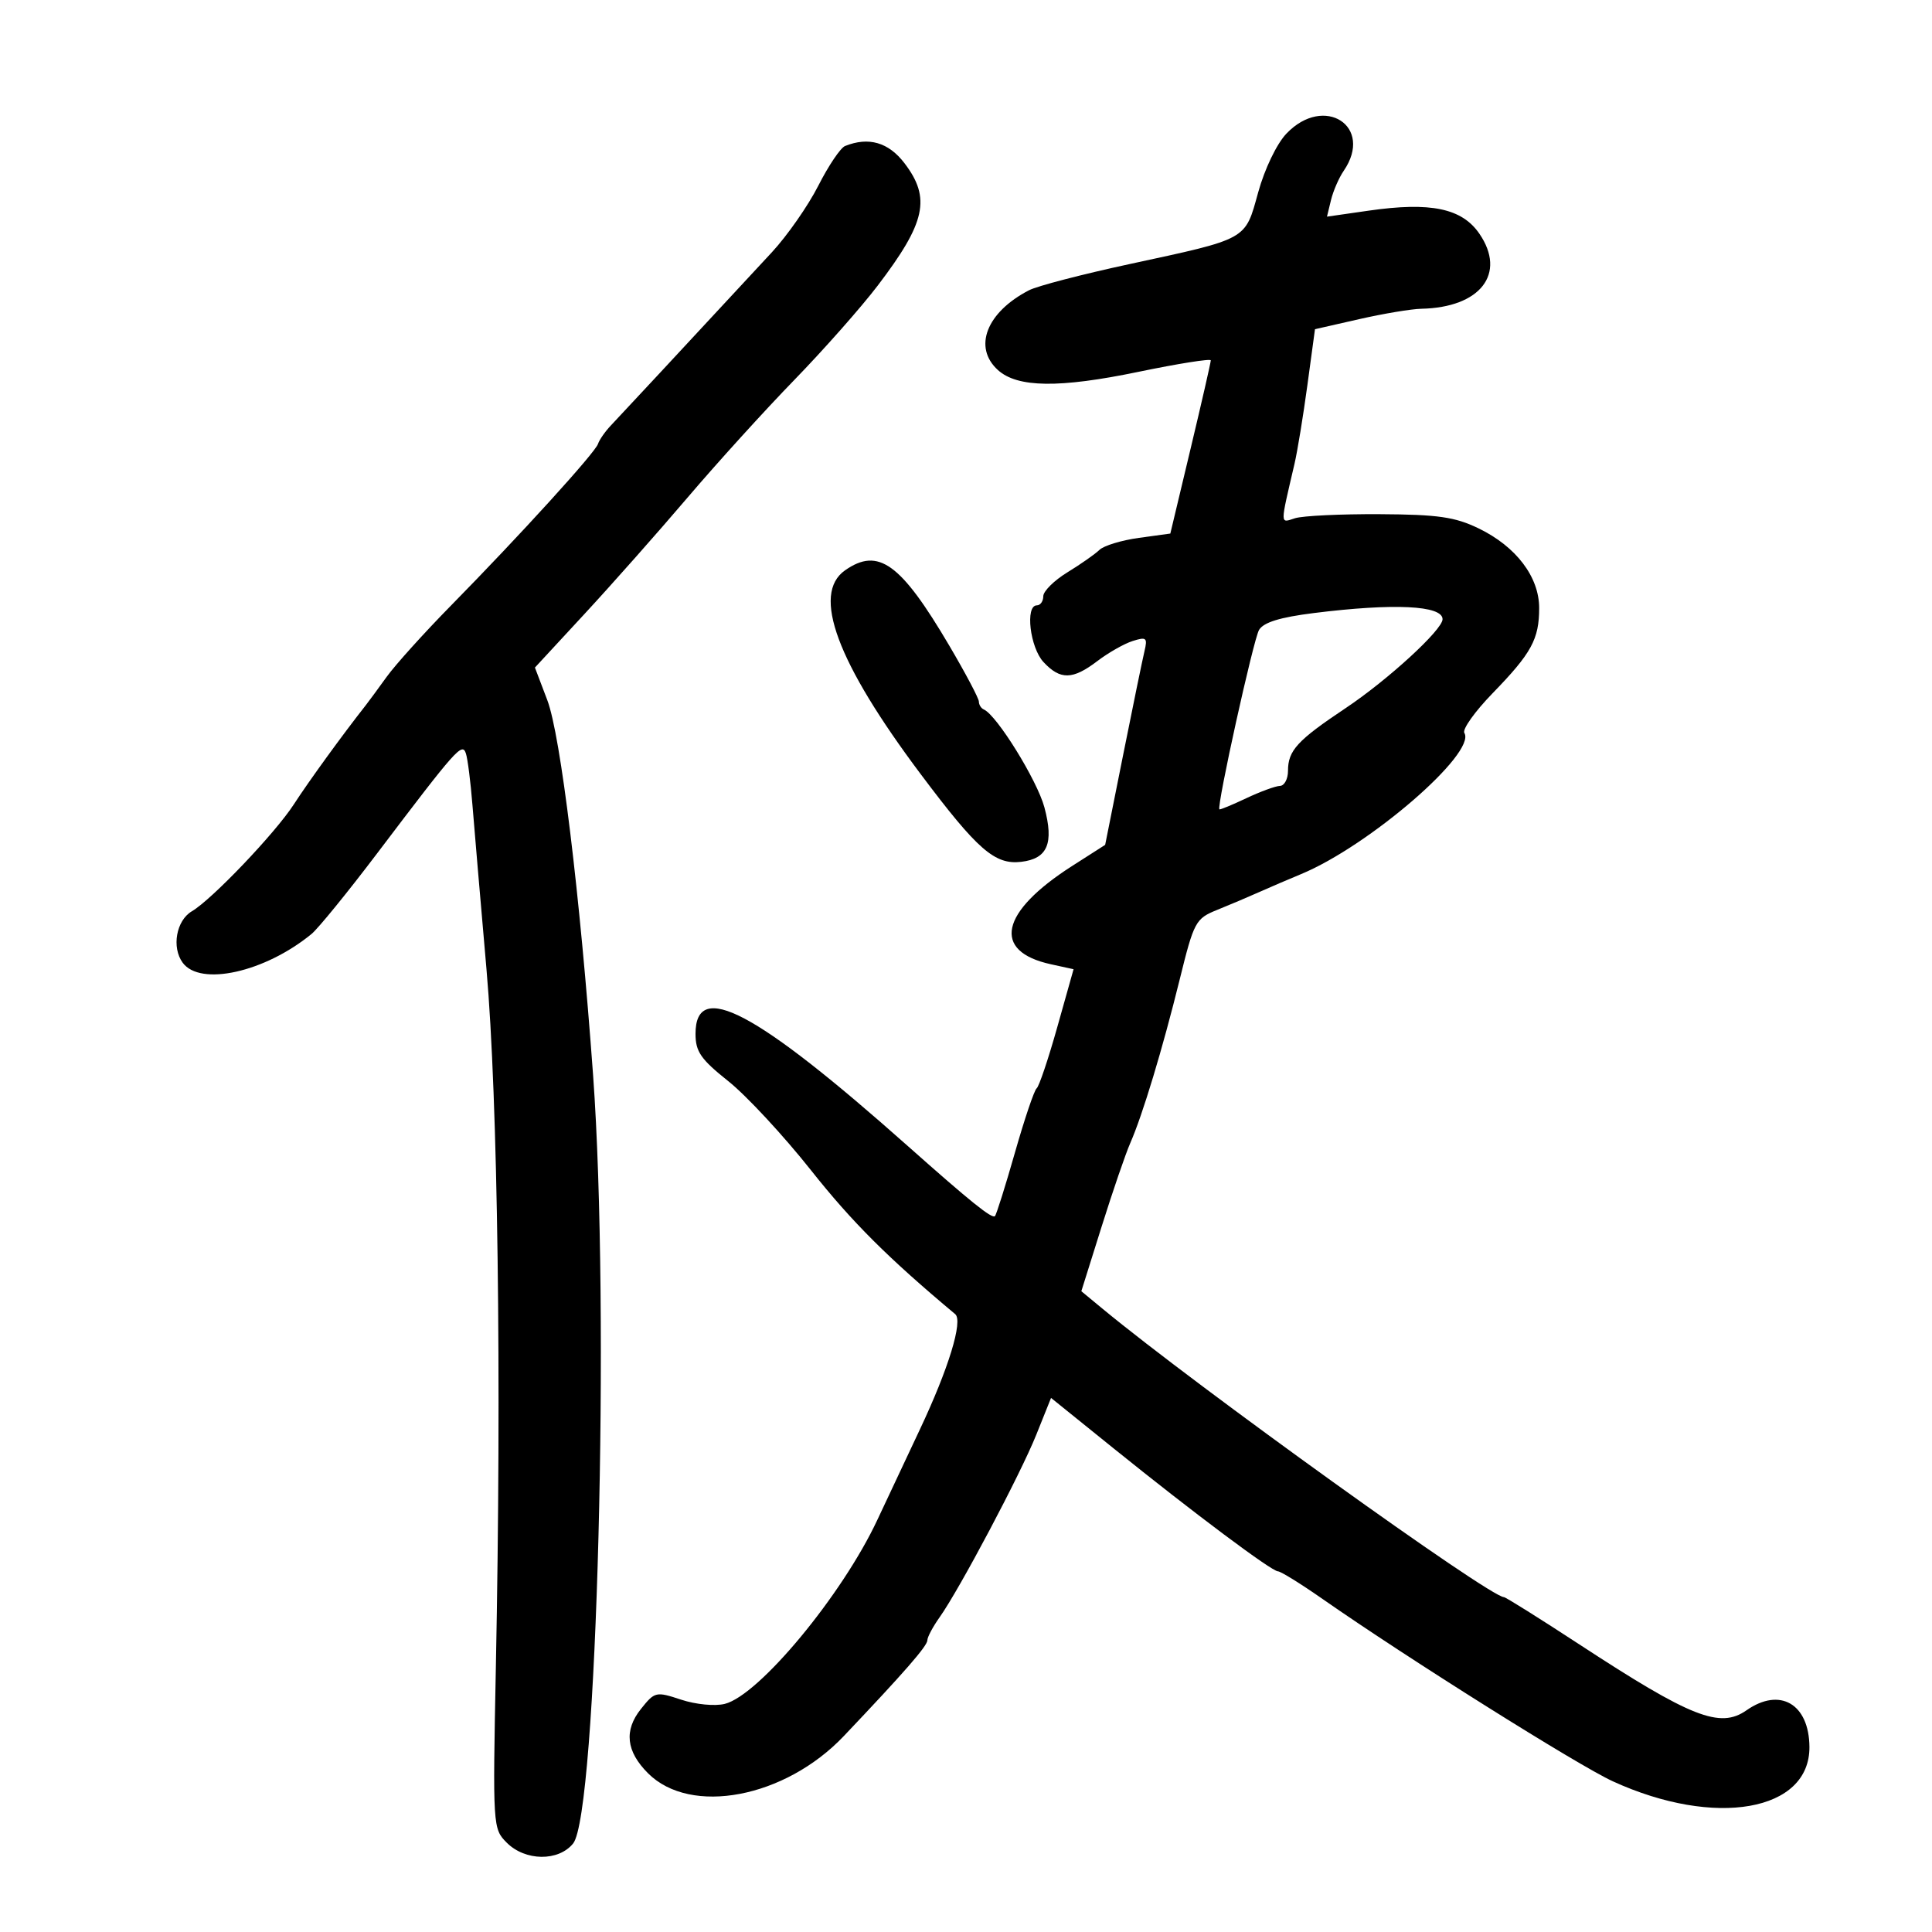 <svg xmlns="http://www.w3.org/2000/svg" width="300" height="300" viewBox="0 0 300 300" version="1.1">
	<path d="M 199.753 20.750 C 198.253 22.324, 196.381 26.215, 195.375 29.847 C 193.299 37.348, 193.909 37.008, 175.299 41.027 C 168.038 42.595, 161.063 44.411, 159.799 45.064 C 153.182 48.478, 151.055 53.930, 154.959 57.463 C 157.989 60.205, 164.468 60.289, 176.750 57.745 C 182.938 56.463, 188.005 55.659, 188.010 55.957 C 188.016 56.256, 186.605 62.429, 184.874 69.675 L 181.728 82.850 176.838 83.522 C 174.149 83.892, 171.397 84.730, 170.724 85.385 C 170.051 86.039, 167.813 87.607, 165.750 88.869 C 163.688 90.131, 162 91.801, 162 92.582 C 162 93.362, 161.550 94, 161 94 C 159.160 94, 159.933 100.550, 162.039 102.811 C 164.647 105.610, 166.560 105.572, 170.406 102.644 C 172.108 101.348, 174.574 99.948, 175.886 99.533 C 178.020 98.858, 178.213 99.028, 177.708 101.139 C 177.398 102.438, 175.898 109.730, 174.376 117.344 L 171.609 131.189 166.470 134.476 C 155.286 141.630, 153.973 147.718, 163.180 149.730 L 166.703 150.500 164.171 159.500 C 162.778 164.450, 161.337 168.725, 160.969 169 C 160.601 169.275, 159.085 173.760, 157.601 178.966 C 156.116 184.172, 154.718 188.615, 154.493 188.840 C 154.040 189.293, 150.707 186.612, 141 177.987 C 117.317 156.941, 108 152.013, 108 160.532 C 108 163.300, 108.818 164.481, 113.091 167.884 C 115.891 170.113, 121.670 176.339, 125.932 181.719 C 132.307 189.765, 137.880 195.325, 148.323 204.058 C 149.571 205.101, 147.293 212.532, 142.821 222 C 140.613 226.675, 137.650 232.975, 136.237 236 C 130.788 247.660, 117.872 263.241, 112.548 264.577 C 111.019 264.961, 108.047 264.675, 105.779 263.927 C 101.852 262.631, 101.673 262.672, 99.521 265.371 C 96.865 268.702, 97.225 271.952, 100.626 275.353 C 107.248 281.975, 121.899 279.188, 131.032 269.569 C 140.428 259.673, 144 255.577, 144 254.699 C 144 254.209, 144.849 252.614, 145.886 251.154 C 148.991 246.786, 158.457 228.914, 160.914 222.784 L 163.205 217.068 172.852 224.850 C 185.347 234.930, 197.471 244, 198.450 244 C 198.874 244, 201.984 245.928, 205.361 248.284 C 218.531 257.475, 245.055 274.136, 250.443 276.603 C 266.308 283.866, 281.053 281.280, 280.968 271.250 C 280.912 264.573, 276.383 261.942, 271.198 265.574 C 267.076 268.461, 262.610 266.702, 245.257 255.353 C 239.073 251.309, 233.794 248, 233.526 248 C 231.323 248, 185.864 215.338, 171.205 203.223 L 167.910 200.500 171.049 190.500 C 172.775 185, 174.780 179.150, 175.505 177.500 C 177.418 173.145, 180.522 162.874, 183.180 152.101 C 185.405 143.088, 185.644 142.644, 189 141.288 C 190.925 140.511, 193.850 139.271, 195.500 138.533 C 197.150 137.795, 200.075 136.540, 202 135.744 C 212.572 131.377, 229.303 116.918, 227.383 113.810 C 227.041 113.257, 229.013 110.486, 231.766 107.652 C 237.816 101.424, 239 99.257, 239 94.410 C 239 89.580, 235.416 84.864, 229.609 82.053 C 225.922 80.268, 223.298 79.891, 214.213 79.842 C 208.189 79.809, 202.285 80.092, 201.091 80.471 C 198.735 81.219, 198.740 81.776, 201.015 72 C 201.463 70.075, 202.361 64.589, 203.010 59.809 L 204.190 51.117 211.042 49.559 C 214.811 48.701, 219.156 47.975, 220.697 47.944 C 229.876 47.759, 233.961 42.488, 229.724 36.299 C 227.013 32.338, 222.162 31.325, 212.537 32.709 L 206.052 33.641 206.675 31.071 C 207.018 29.657, 207.906 27.612, 208.649 26.527 C 213.380 19.620, 205.628 14.586, 199.753 20.750 M 131.217 22.673 C 130.511 22.957, 128.641 25.734, 127.062 28.844 C 125.482 31.955, 122.235 36.608, 119.845 39.185 C 104.798 55.409, 96.292 64.560, 94.875 66.046 C 93.981 66.983, 93.072 68.283, 92.855 68.935 C 92.394 70.319, 80.728 83.143, 70 94.059 C 65.875 98.256, 61.395 103.222, 60.045 105.095 C 58.694 106.968, 57.235 108.950, 56.803 109.500 C 53.160 114.132, 47.984 121.265, 45.620 124.911 C 42.713 129.393, 32.901 139.678, 29.795 141.500 C 27.371 142.921, 26.622 147.105, 28.364 149.485 C 31.089 153.208, 41.115 150.976, 48.369 145.032 C 49.398 144.189, 53.988 138.550, 58.570 132.500 C 70.933 116.178, 71.761 115.246, 72.345 117 C 72.619 117.825, 73.076 121.425, 73.361 125 C 73.646 128.575, 74.627 140.050, 75.541 150.500 C 77.309 170.715, 77.890 213.822, 77 258.720 C 76.505 283.675, 76.523 283.963, 78.694 286.137 C 81.560 289.005, 86.719 289.065, 88.993 286.257 C 92.707 281.670, 94.744 203.465, 92.099 167 C 90.049 138.745, 87.046 114.144, 84.985 108.719 L 83.063 103.660 90.781 95.314 C 95.027 90.724, 102.229 82.588, 106.788 77.234 C 111.346 71.880, 118.794 63.675, 123.339 59 C 127.884 54.325, 133.711 47.734, 136.287 44.353 C 143.755 34.553, 144.584 30.765, 140.449 25.344 C 137.971 22.096, 134.881 21.202, 131.217 22.673 M 131.223 88.557 C 125.993 92.219, 129.942 102.847, 142.996 120.246 C 151.801 131.982, 154.476 134.311, 158.585 133.823 C 162.665 133.338, 163.673 130.964, 162.176 125.367 C 161.054 121.175, 154.783 111.043, 152.767 110.167 C 152.345 109.983, 152 109.434, 152 108.945 C 152 108.457, 149.939 104.557, 147.420 100.279 C 139.871 87.456, 136.390 84.937, 131.223 88.557 M 204.003 95.195 C 198.763 95.850, 196.204 96.639, 195.503 97.816 C 194.635 99.274, 188.904 125.206, 189.348 125.672 C 189.438 125.767, 191.309 124.995, 193.506 123.956 C 195.703 122.918, 198.063 122.053, 198.750 122.034 C 199.438 122.015, 200 120.961, 200 119.691 C 200 116.538, 201.445 114.966, 208.948 109.959 C 215.502 105.586, 224 97.790, 224 96.151 C 224 94.004, 216.431 93.642, 204.003 95.195" stroke="none" fill="black" fill-rule="evenodd"/>
</svg>